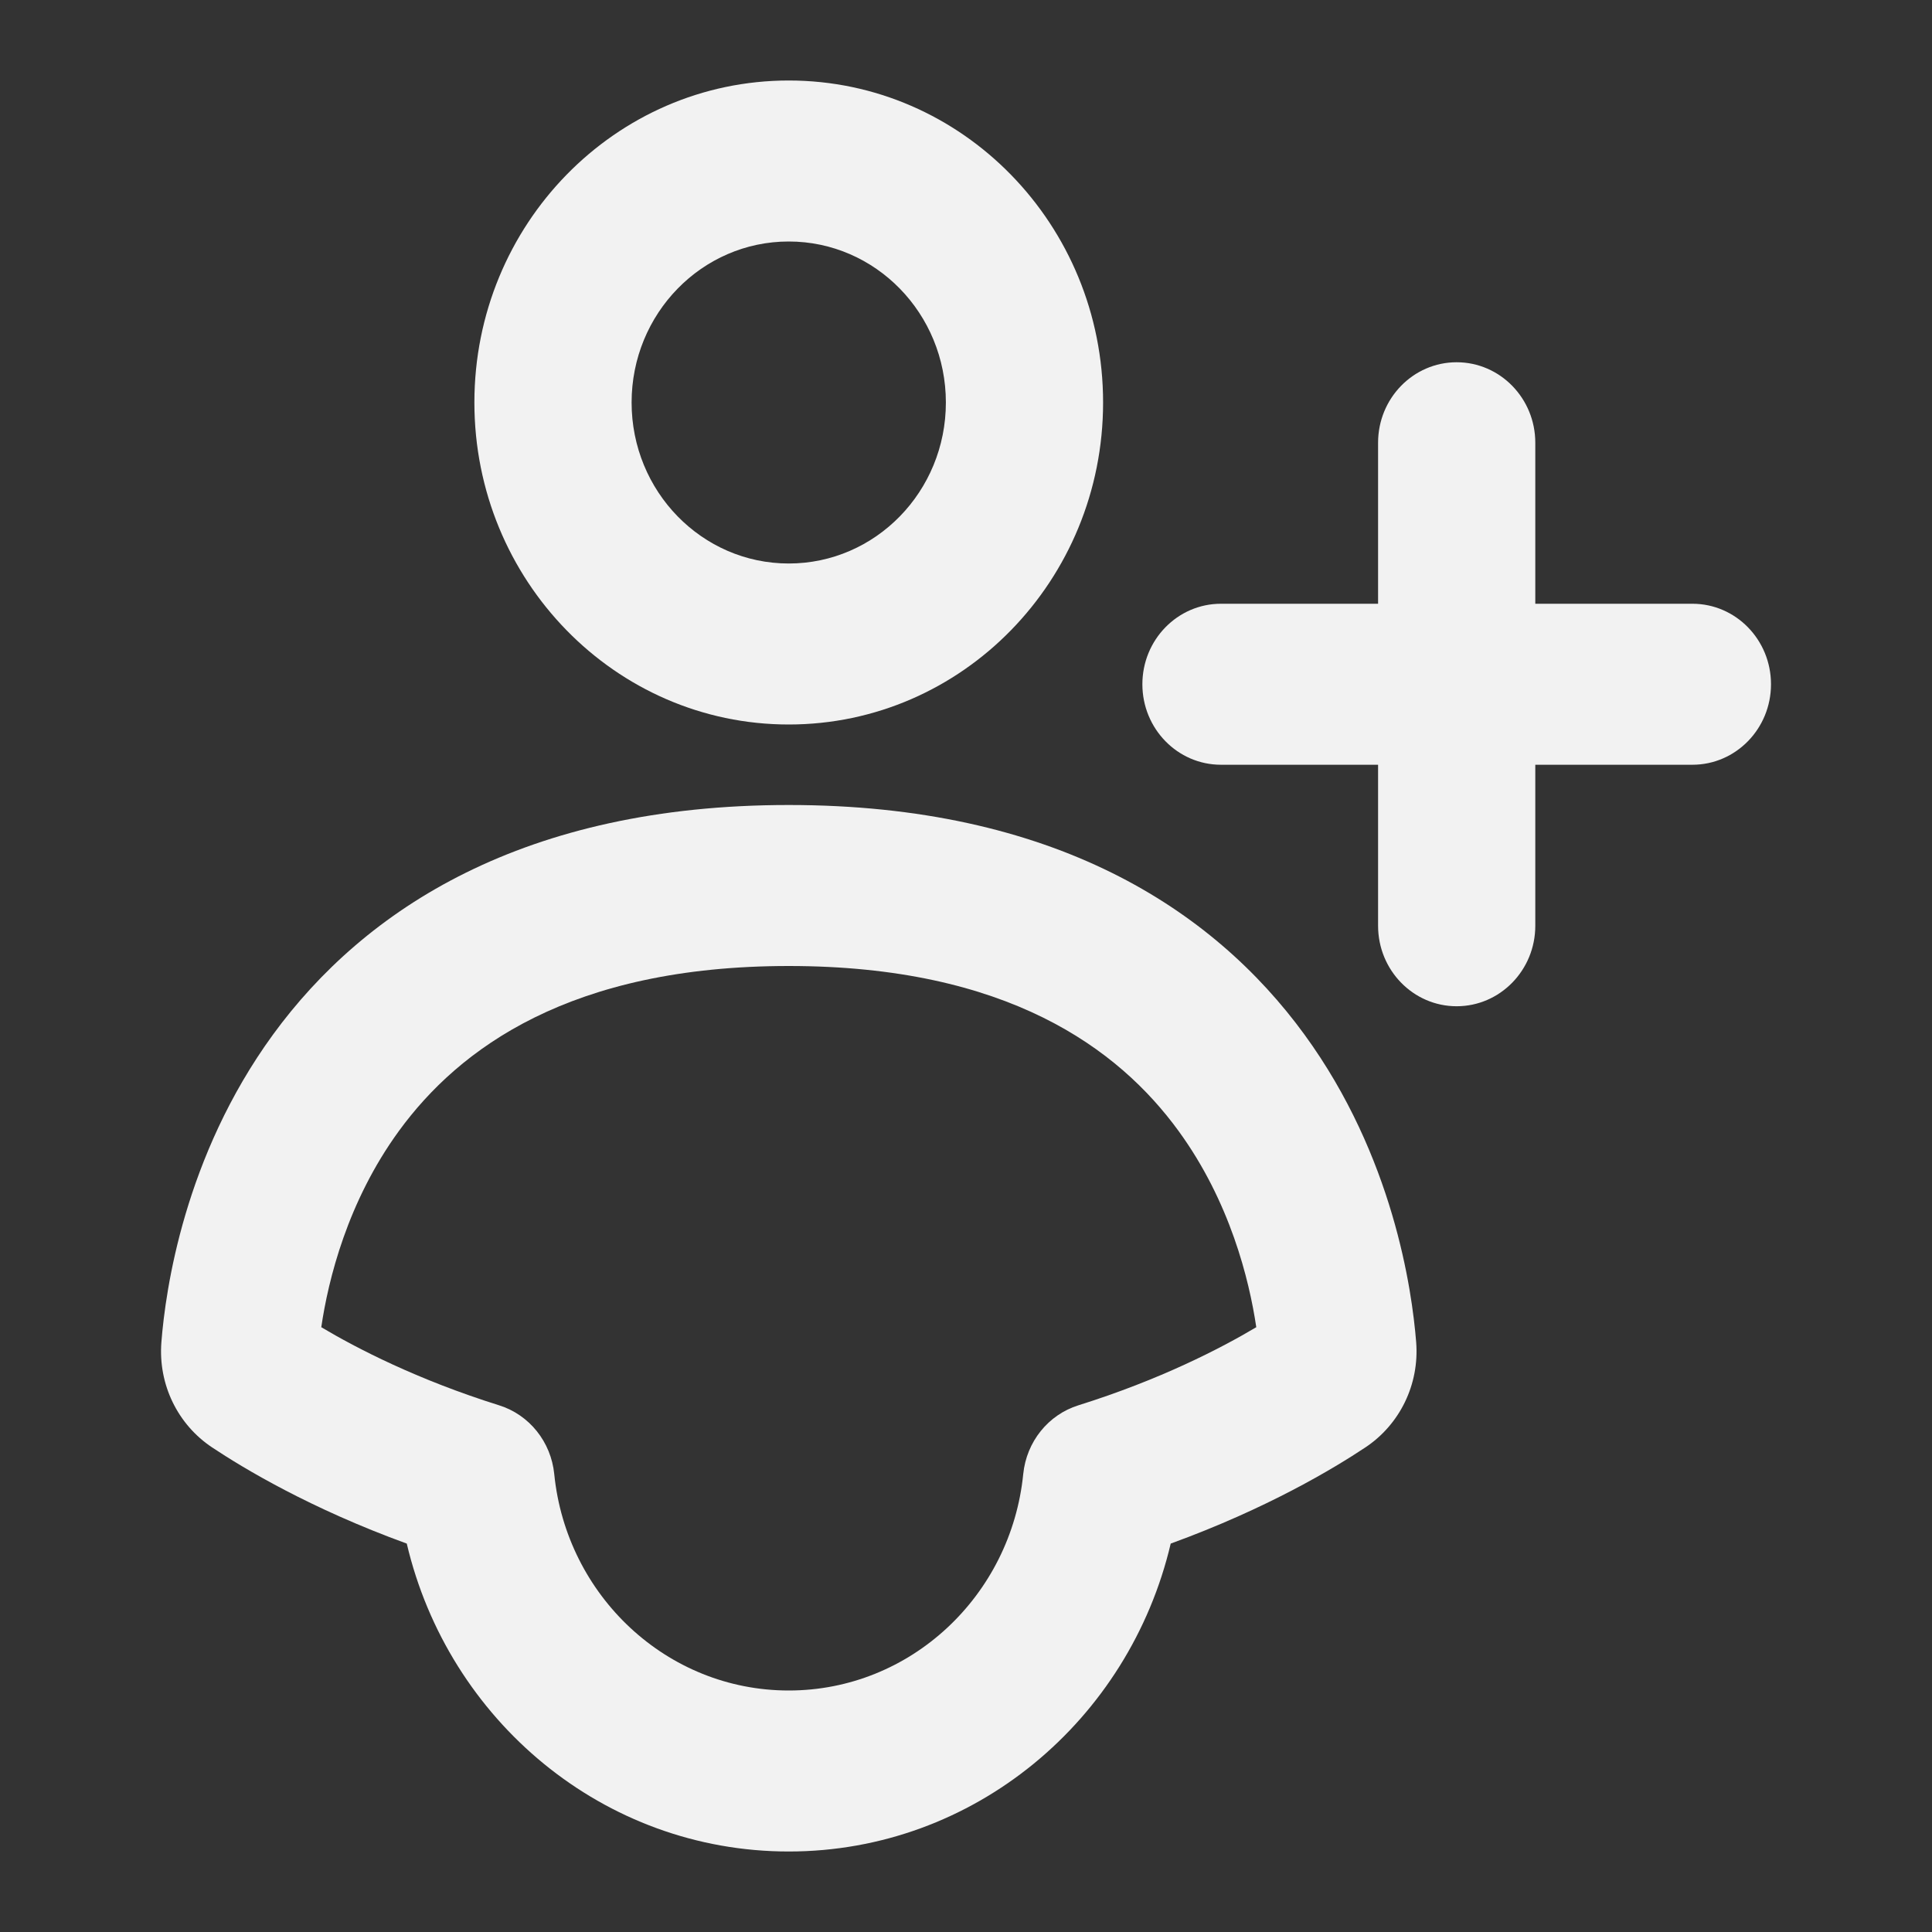 <svg width="24" height="24" viewBox="0 0 24 24" fill="none" xmlns="http://www.w3.org/2000/svg">
<rect x="0" y="0" width="24" height="24" fill="#333333" stroke="none"/>
<path fill-rule="evenodd" clip-rule="evenodd" d="M9.798 10C6.515 10 4.533 11.286 3.39 12.854C2.289 14.367 2.056 16.022 2.005 16.671C1.963 17.201 2.21 17.697 2.633 17.979C3.022 18.238 3.851 18.738 5.053 19.175C5.569 21.37 7.497 23 9.798 23C12.099 23 14.027 21.37 14.543 19.175C15.745 18.738 16.574 18.238 16.963 17.979C17.386 17.697 17.634 17.201 17.592 16.671C17.54 16.022 17.308 14.367 16.206 12.854C15.064 11.286 13.081 10 9.798 10ZM6.199 17.457C5.182 17.138 4.429 16.748 3.991 16.487C4.078 15.895 4.317 14.926 4.955 14.05C5.702 13.025 7.084 12 9.798 12C12.512 12 13.895 13.025 14.641 14.05C15.279 14.926 15.518 15.895 15.606 16.487C15.167 16.748 14.415 17.138 13.397 17.457C13.021 17.574 12.751 17.911 12.711 18.311C12.56 19.821 11.313 21 9.798 21C8.283 21 7.036 19.821 6.885 18.311C6.845 17.911 6.575 17.574 6.199 17.457Z" fill="#F2F2F2"/>
<path fill-rule="evenodd" clip-rule="evenodd" d="M9.798 1C7.642 1 5.893 2.791 5.893 5C5.893 7.209 7.642 9 9.798 9C11.955 9 13.703 7.209 13.703 5C13.703 2.791 11.955 1 9.798 1ZM7.846 5C7.846 3.895 8.72 3 9.798 3C10.876 3 11.75 3.895 11.75 5C11.75 6.105 10.876 7 9.798 7C8.72 7 7.846 6.105 7.846 5Z" fill="#F2F2F2"/>
<path d="M18.095 4.5C18.634 4.5 19.072 4.948 19.072 5.5V7.5H21.024C21.563 7.5 22 7.948 22 8.5C22 9.052 21.563 9.5 21.024 9.5L19.072 9.5V11.5C19.072 12.052 18.634 12.5 18.095 12.5C17.556 12.5 17.119 12.052 17.119 11.5V9.5H15.167C14.628 9.5 14.191 9.052 14.191 8.5C14.191 7.948 14.628 7.5 15.167 7.5H17.119V5.5C17.119 4.948 17.556 4.5 18.095 4.5Z" fill="#F2F2F2"/>
</svg>
